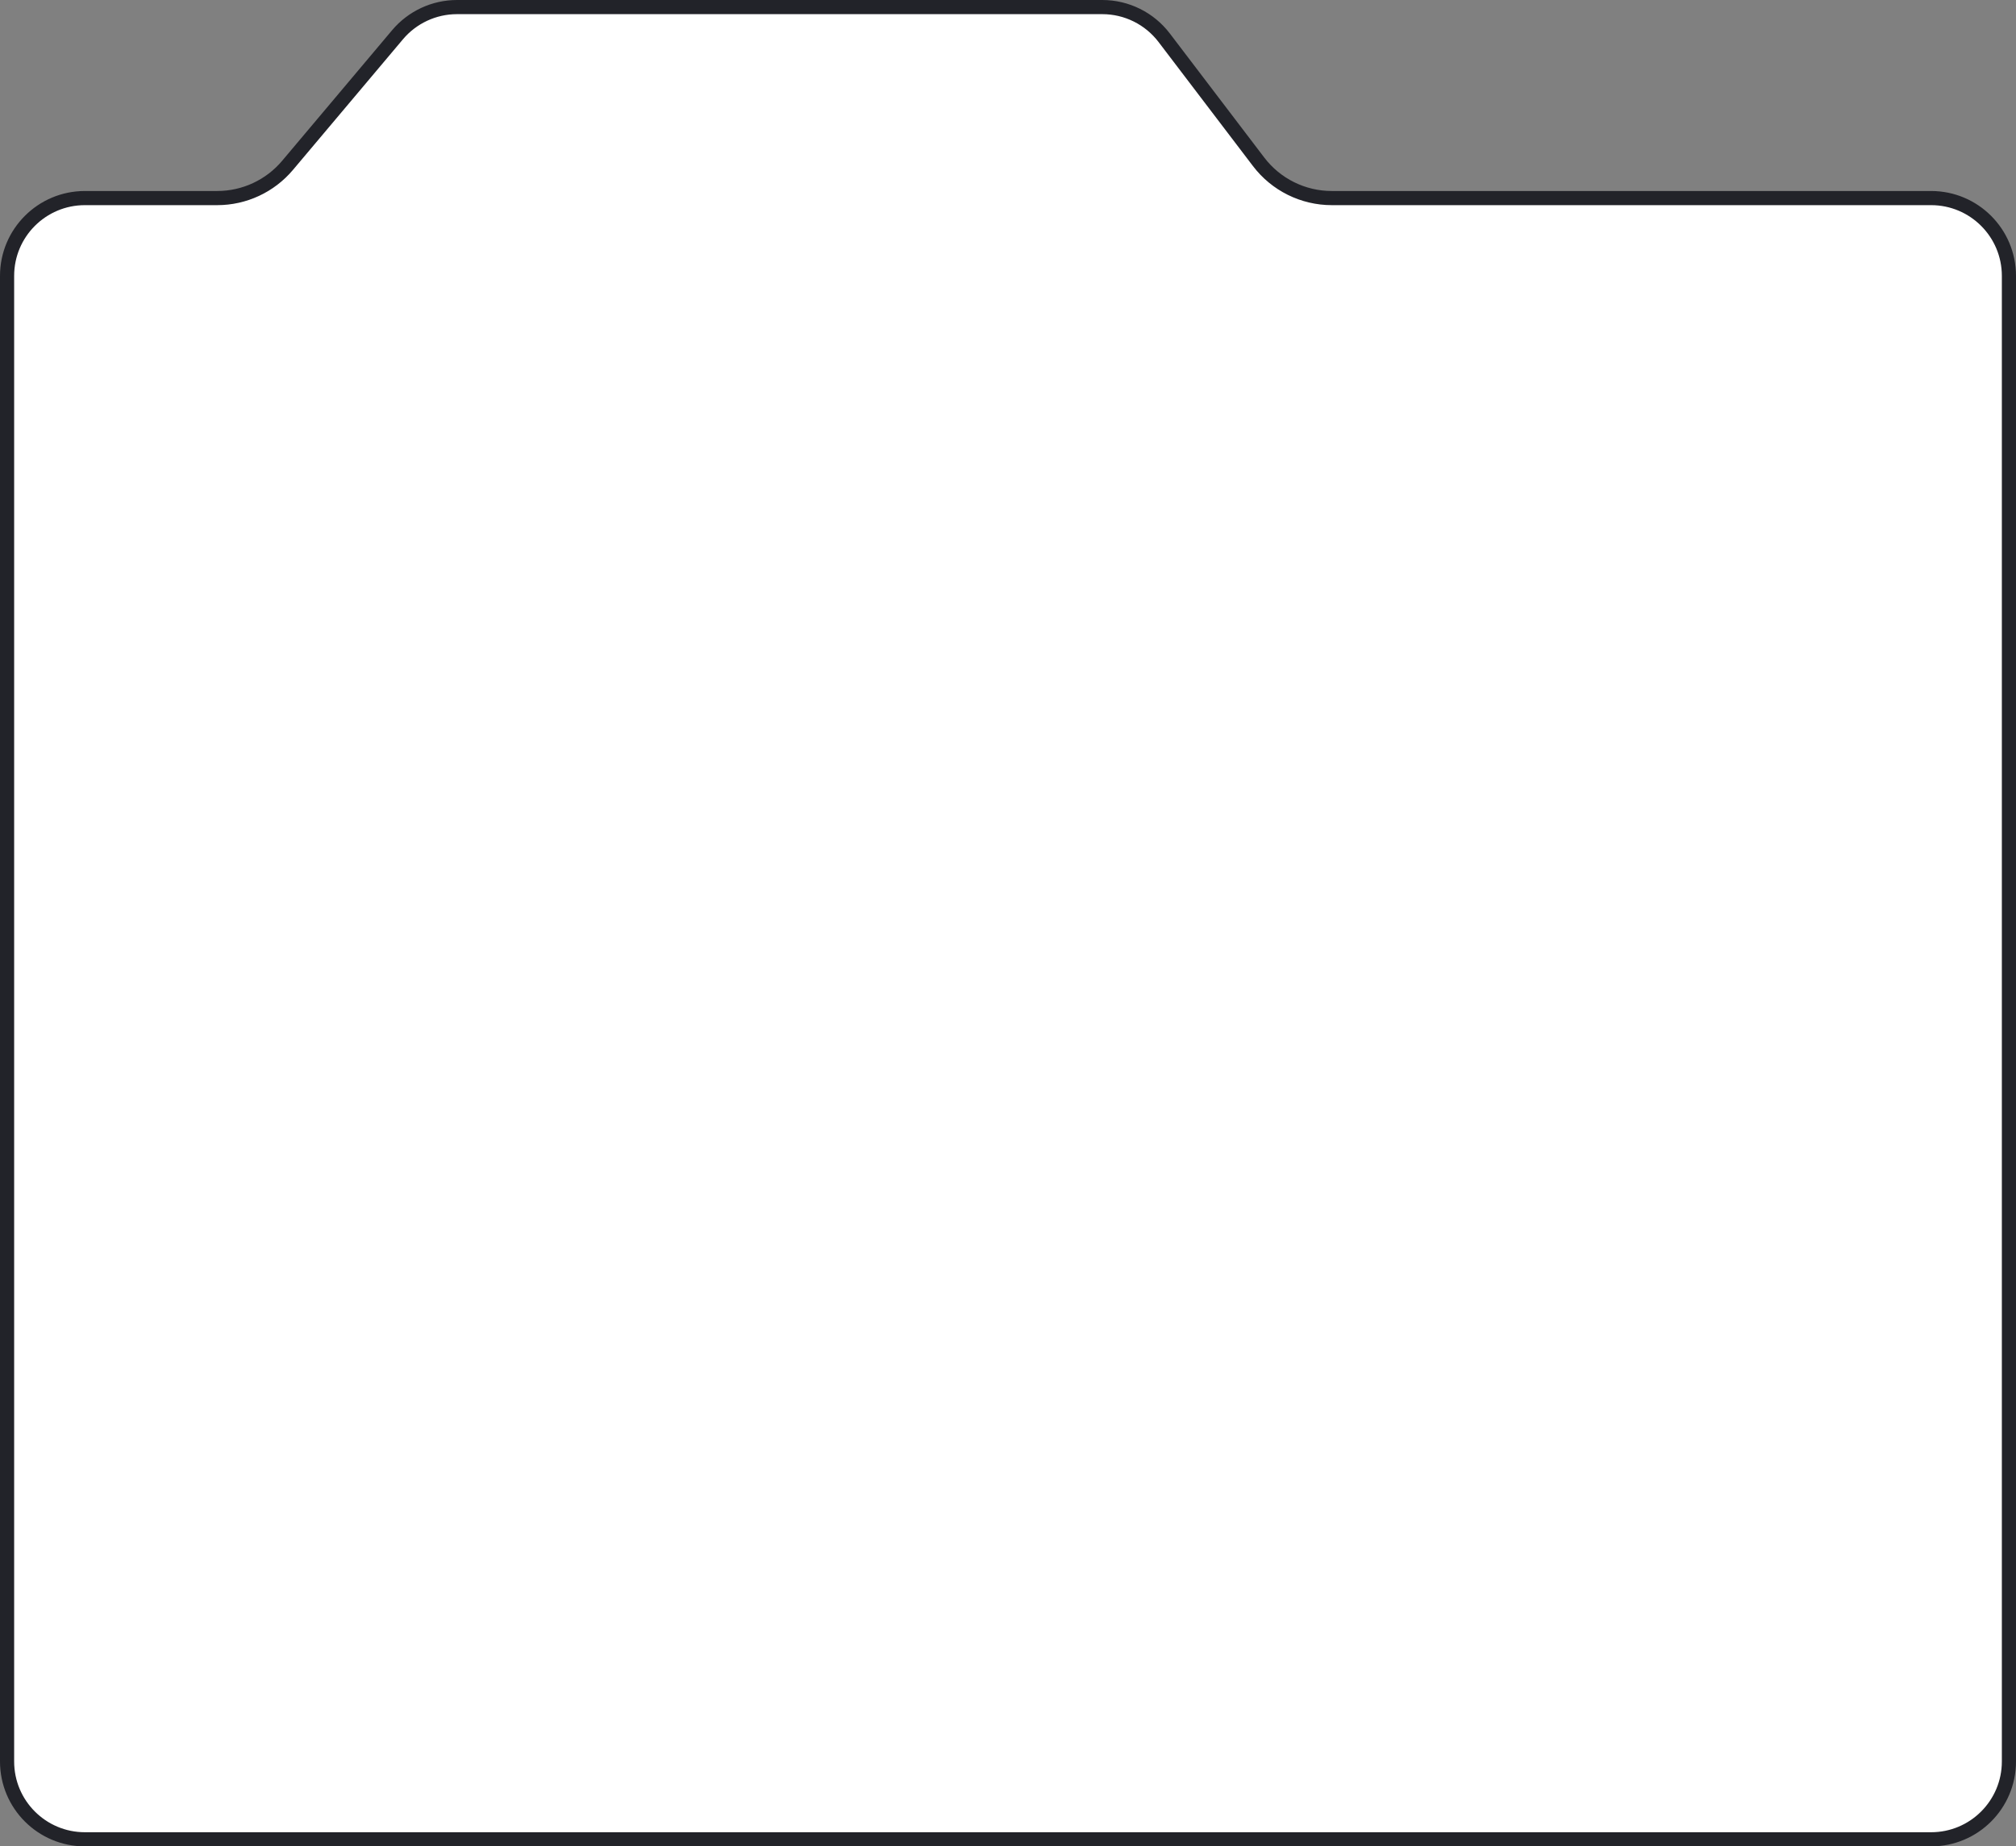 <svg width="285" height="261" viewBox="0 0 285 261" fill="none" xmlns="http://www.w3.org/2000/svg">
<rect x="0" y="0" width="285" height="261" fill="#808080" stroke="none"/>
<path d="M1 39C1 32.925 5.925 28 12 28H30.707C34.542 28 38.181 26.307 40.651 23.374L56.195 4.915C58.285 2.433 61.365 1 64.609 1H155.83C159.265 1 162.502 2.605 164.583 5.338L177.929 22.873C180.388 26.104 184.214 28 188.274 28H273C279.075 28 284 32.925 284 39V249C284 255.075 279.075 260 273 260H12C5.925 260 1 255.075 1 249V39Z" fill="white" stroke="#222329" stroke-width="2"/>
</svg>
